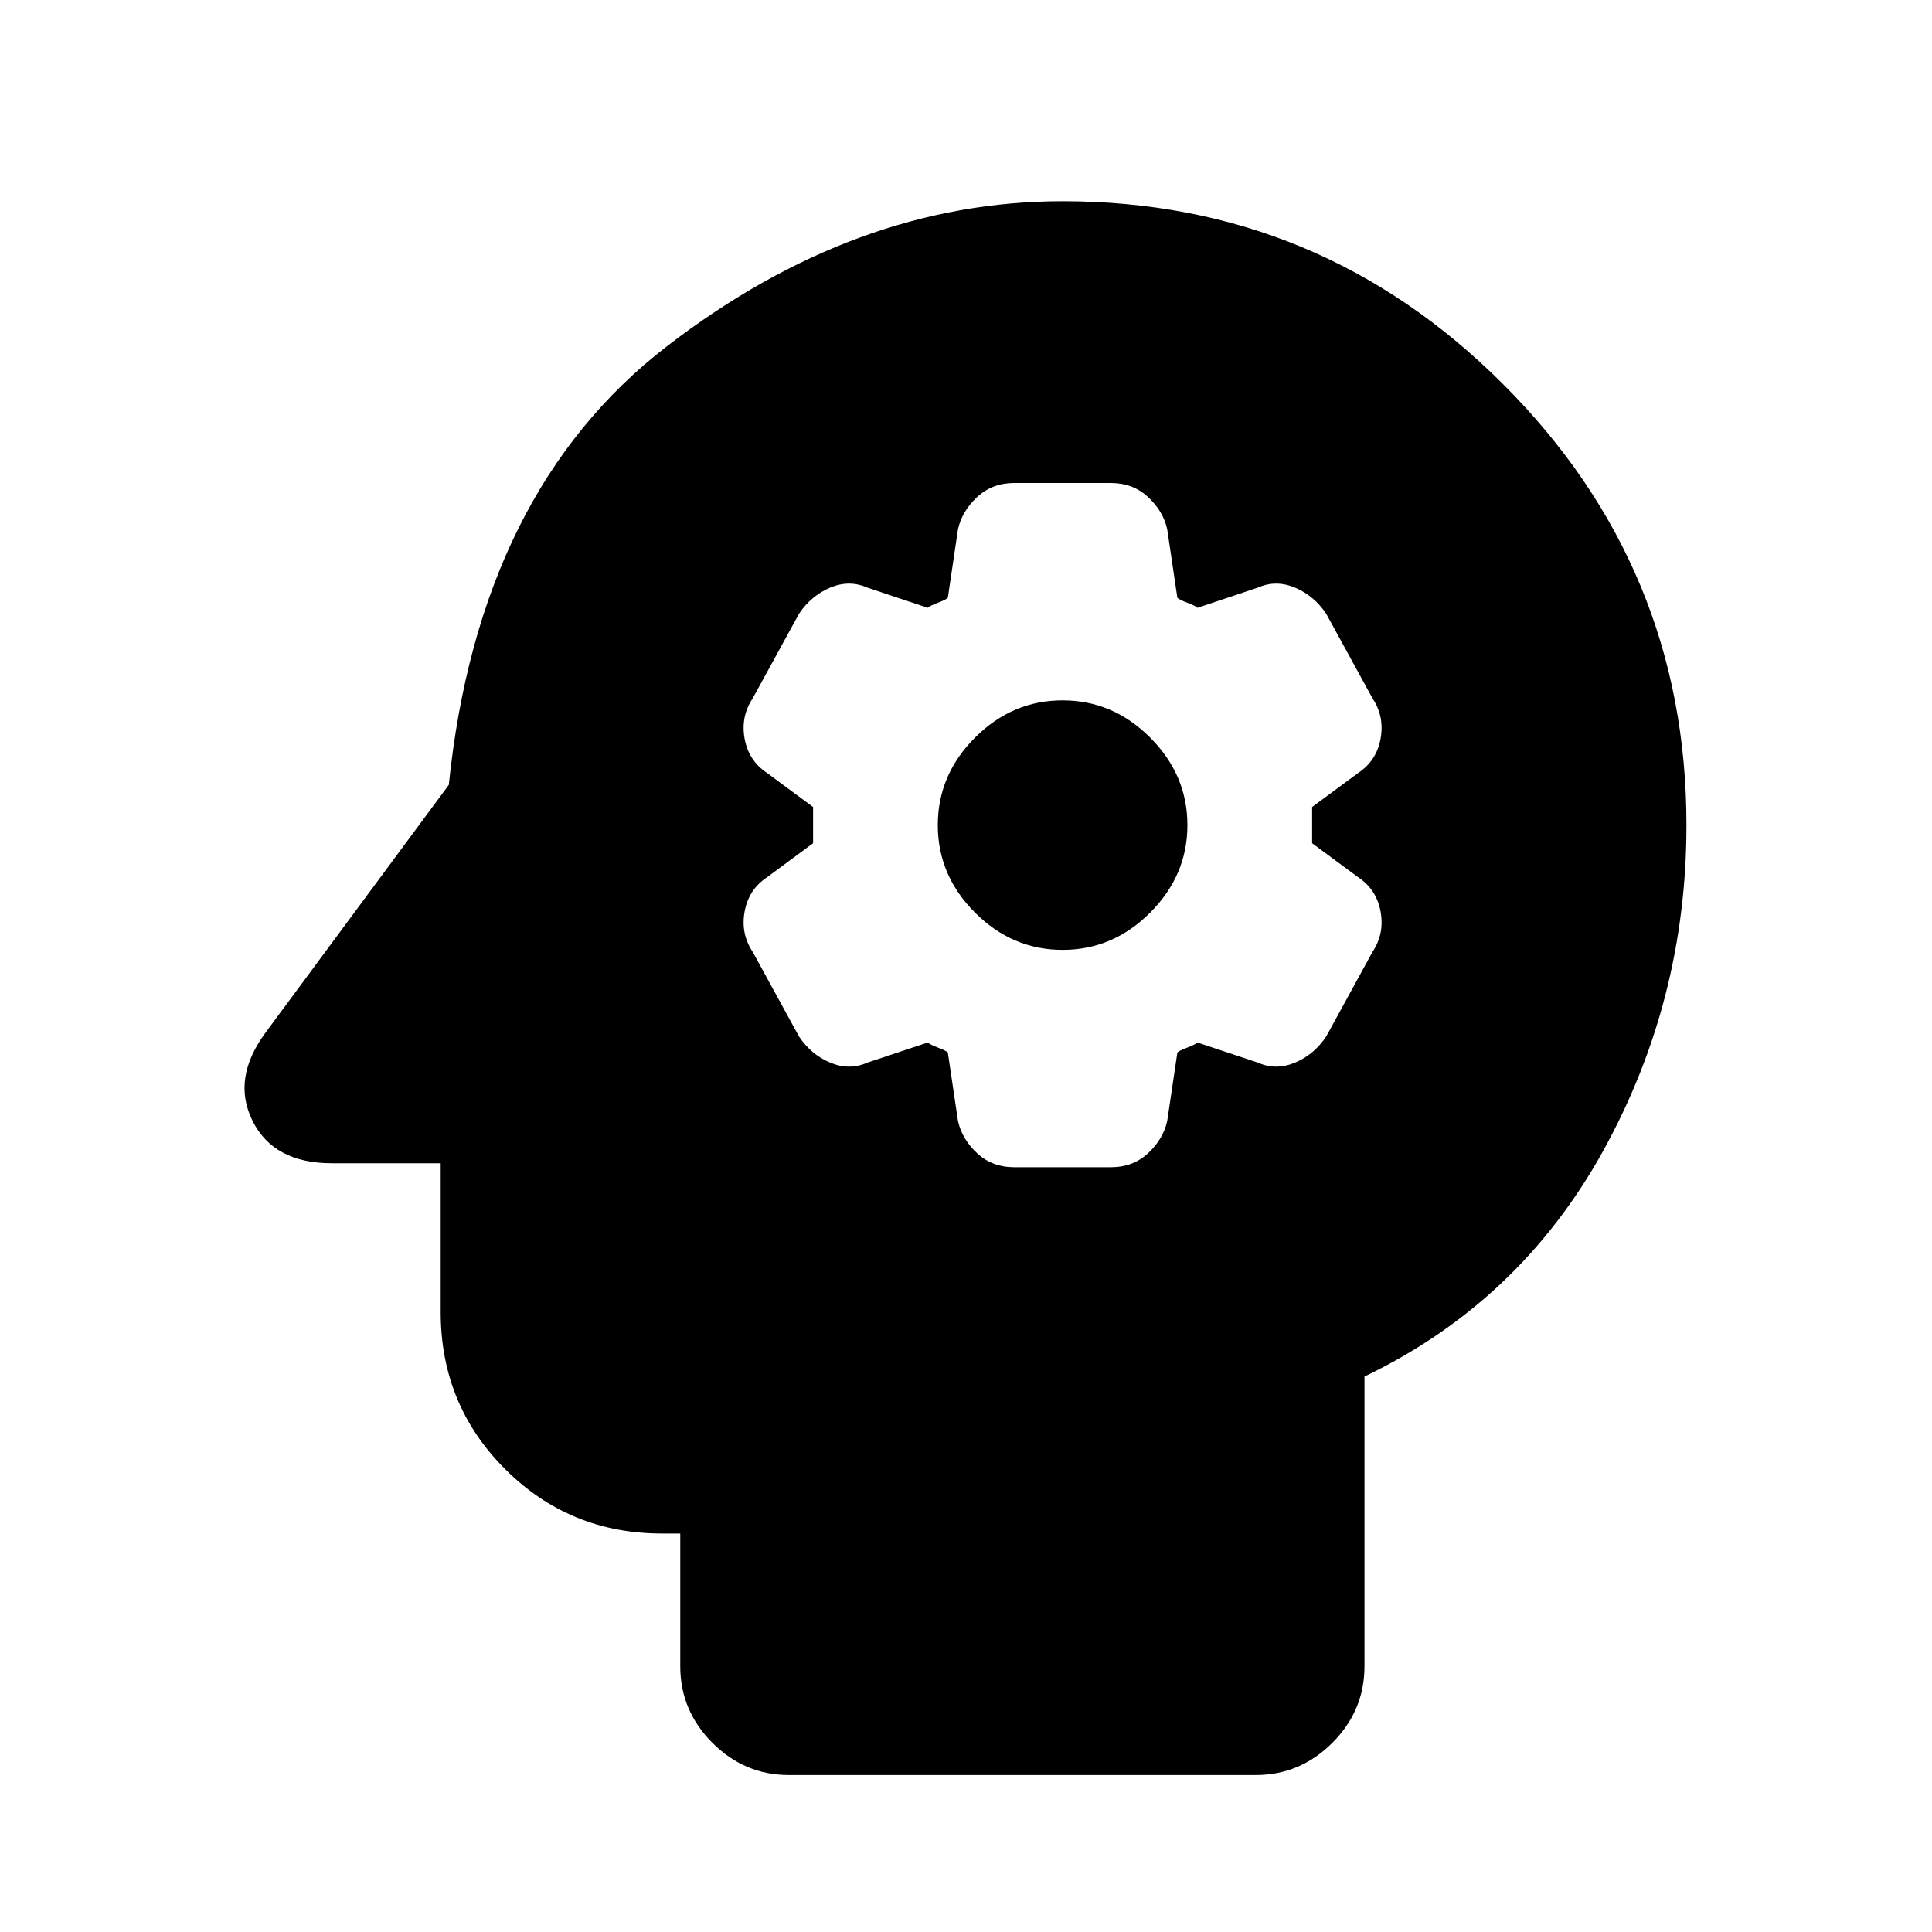 <svg xmlns="http://www.w3.org/2000/svg" height="20" width="20"><path d="M8.167 18.375q-.459 0-.792-.333-.333-.334-.333-.792v-1.375h-.188q-.958 0-1.625-.667-.667-.666-.667-1.625v-1.541H3.438q-.605 0-.823-.438-.219-.437.135-.916l1.896-2.563q.312-3.042 2.26-4.542 1.948-1.5 4.094-1.5 2.667 0 4.562 1.896 1.896 1.896 1.896 4.563 0 1.812-.864 3.375-.865 1.562-2.469 2.333v3q0 .458-.333.792-.334.333-.792.333Zm2.333-6.292h1q.229 0 .385-.145.157-.146.198-.334l.105-.708q.02-.021.104-.052.083-.032.104-.052l.625.208q.187.083.385 0t.323-.271l.479-.875q.125-.187.084-.416-.042-.23-.23-.355l-.479-.354v-.375L14.062 8q.188-.125.23-.354.041-.229-.084-.417l-.479-.875q-.125-.187-.323-.271-.198-.083-.385 0l-.625.209q-.021-.021-.104-.052-.084-.032-.104-.052l-.105-.709q-.041-.187-.198-.333Q11.729 5 11.5 5h-1q-.229 0-.385.146-.157.146-.198.333l-.105.709q-.02.02-.104.052-.083.031-.104.052l-.625-.209q-.187-.083-.385 0-.198.084-.323.271l-.479.875q-.125.188-.084.417.042.229.23.354l.479.354v.375l-.479.354q-.188.125-.23.355-.041.229.084.416l.479.875q.125.188.323.271.198.083.385 0l.625-.208q.021.02.104.052.084.031.104.052l.105.708q.041.188.198.334.156.145.385.145Zm.5-2.25q-.521 0-.906-.385-.386-.386-.386-.906 0-.521.386-.907.385-.385.906-.385t.906.385q.386.386.386.907 0 .52-.386.906-.385.385-.906.385Z"/></svg>